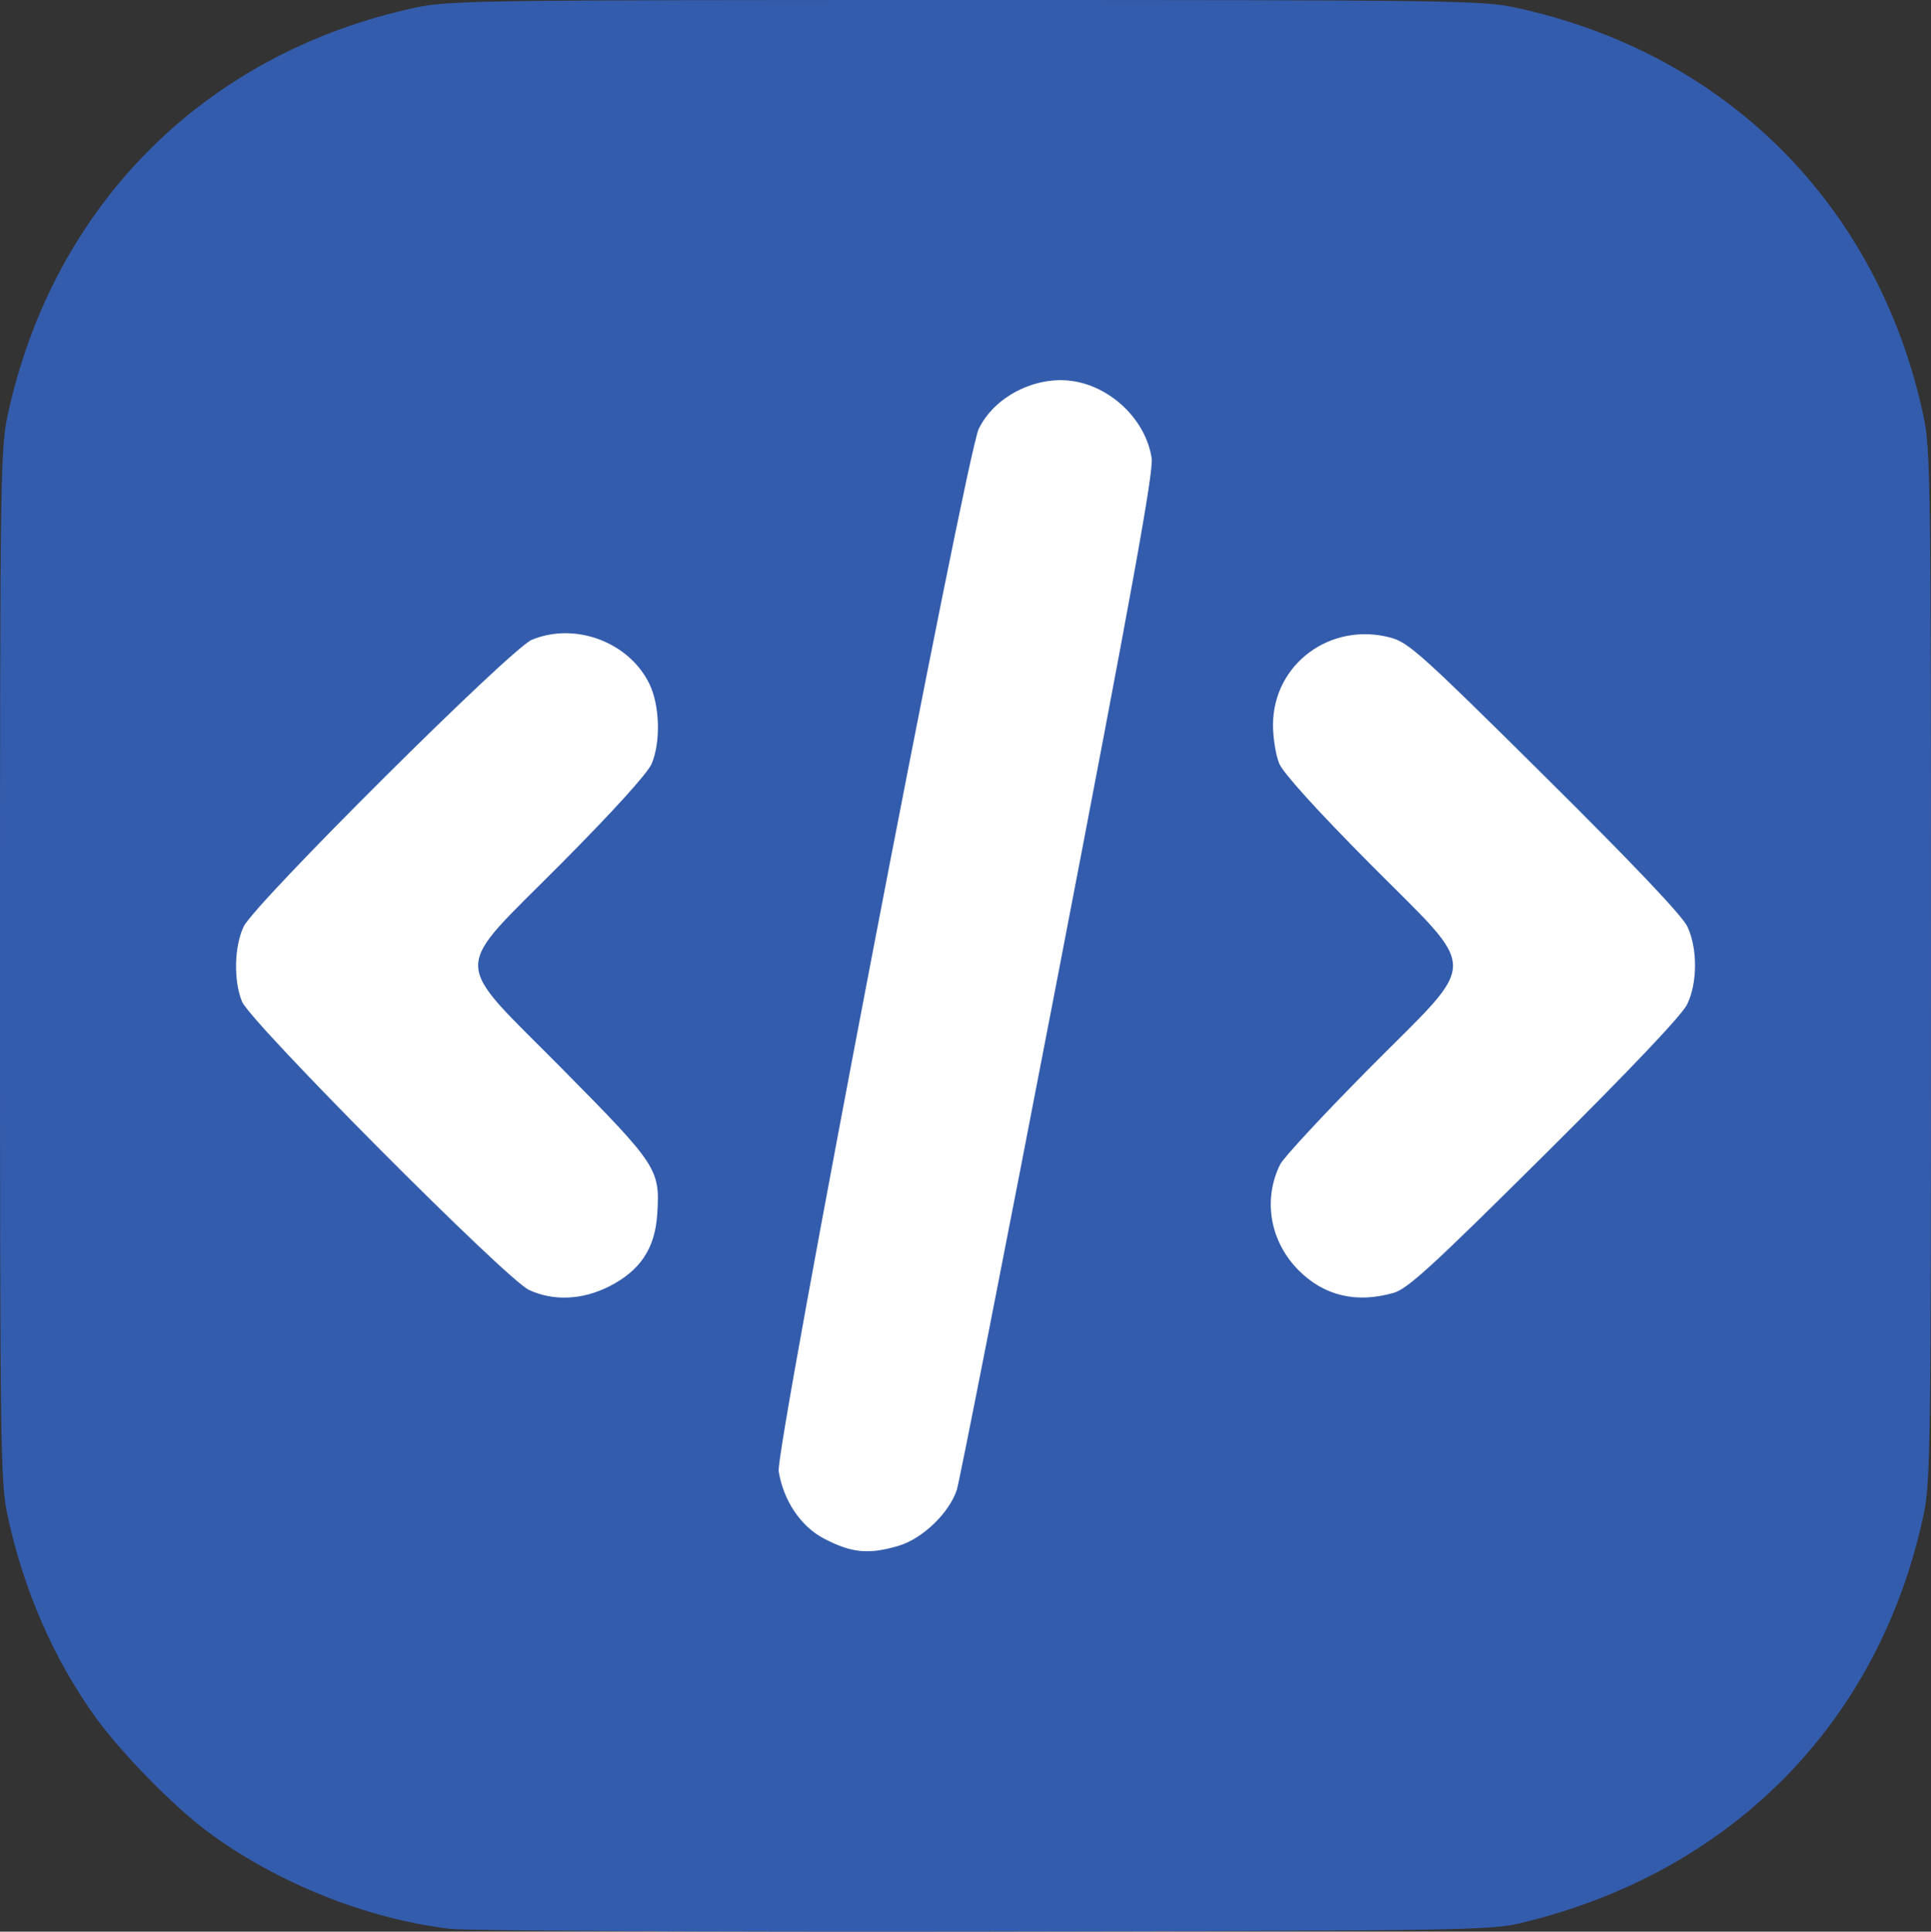 <?xml version="1.0" encoding="UTF-8" standalone="no"?>
<!-- Created with Inkscape (http://www.inkscape.org/) -->

<svg
   version="1.1"
   id="svg2615"
   width="471"
   height="471.106"
   viewBox="0 0 471 471.106"
   sodipodi:docname="lenguaje-de-codificacion.png"
   inkscape:export-filename="logo.svg"
   inkscape:export-xdpi="96"
   inkscape:export-ydpi="96"
   xmlns:inkscape="http://www.inkscape.org/namespaces/inkscape"
   xmlns:sodipodi="http://sodipodi.sourceforge.net/DTD/sodipodi-0.dtd"
   xmlns="http://www.w3.org/2000/svg"
   xmlns:svg="http://www.w3.org/2000/svg">
  <rect x="0" y="0" width="471" height="471.106" fill="#333333" stroke="none"/>
  <defs
     id="defs2619" />
  <sodipodi:namedview
     id="namedview2617"
     pagecolor="#ffffff"
     bordercolor="#000000"
     borderopacity="0.25"
     inkscape:showpageshadow="2"
     inkscape:pageopacity="0.0"
     inkscape:pagecheckerboard="0"
     inkscape:deskcolor="#d1d1d1"
     showgrid="false" />
  <g
     inkscape:groupmode="layer"
     id="layer1"
     inkscape:label="Fondo"
     transform="translate(-24.401,-18.55)">
    <rect
       style="fill:#ffffff;fill-opacity:1"
       id="rect4665"
       width="375.467"
       height="330.606"
       x="67.779"
       y="88.259" />
  </g>
  <g
     inkscape:groupmode="layer"
     inkscape:label="Image"
     id="g2621"
     transform="translate(-24.401,-18.55)">
    <path
       style="fill:#345cad;fill-opacity:1"
       d="M 134.186,488.969 C 113.741,486.536 91.593,477.635 74.838,465.118 66.578,458.947 53.852,445.924 47.637,437.284 37.461,423.135 30.123,406.264 26.221,388.05 c -1.706,-7.965 -1.821,-16.404 -1.821,-134 0,-117.596 0.115,-126.035 1.821,-134 11.021,-51.459 48.221,-88.658 99.679,-99.679 7.965,-1.706 16.404,-1.821 134,-1.821 117.596,0 126.035,0.115 134,1.821 51.491,11.028 88.651,48.188 99.679,99.679 1.706,7.965 1.821,16.404 1.821,134 0,117.596 -0.115,126.035 -1.821,134 -10.891,50.85 -47.13,87.434 -98.679,99.619 -6.942,1.641 -16.645,1.787 -130.5,1.966 -67.65,0.106 -126.246,-0.194 -130.214,-0.666 z m 109.407,-93.42 c 5.814,-1.727 12.322,-7.983 14.19,-13.641 0.631,-1.911 11.724,-58.348 24.652,-125.416 18.085,-93.821 23.36,-122.917 22.876,-126.17 -1.387,-9.311 -9.907,-17.556 -19.501,-18.871 -9.02,-1.236 -18.989,3.928 -22.7,11.759 -3.065,6.469 -49.603,248.977 -48.774,254.161 1.145,7.16 5.403,13.485 11.058,16.426 6.776,3.523 10.898,3.92 18.199,1.752 z m -70.628,-63.249 c 7.617,-3.862 11.215,-9.274 11.75,-17.672 0.695,-10.92 0.066,-11.885 -22.959,-35.173 -27.588,-27.905 -27.55,-23.008 -0.393,-50.368 12.797,-12.892 21.039,-21.993 22,-24.294 2.227,-5.33 1.975,-14.208 -0.553,-19.429 -4.948,-10.221 -18.09,-15.158 -28.692,-10.779 -5.09,2.103 -67.694,64.408 -70.299,69.964 -2.297,4.899 -2.472,13.227 -0.384,18.282 2.103,5.09 64.408,67.694 69.964,70.299 5.935,2.783 13.033,2.481 19.564,-0.831 z m 191.319,1.577 c 3.461,-0.986 9.336,-6.36 36.895,-33.745 21.176,-21.042 33.477,-34.013 34.75,-36.642 2.531,-5.229 2.558,-13.584 0.062,-18.939 -1.232,-2.642 -13.022,-15.067 -34.728,-36.598 -29.958,-29.716 -33.285,-32.712 -37.628,-33.884 -14.667,-3.959 -28.702,6.429 -28.726,21.264 -0.005,3.18 0.682,7.438 1.528,9.461 0.961,2.301 9.203,11.402 22,24.294 27.16,27.362 27.153,22.61 0.069,49.908 -11.216,11.305 -21.056,21.904 -21.866,23.554 -4.252,8.661 -2.454,18.839 4.57,25.863 6.183,6.183 14.03,8.041 23.074,5.464 z"
       id="path3885" />
  </g>
</svg>
